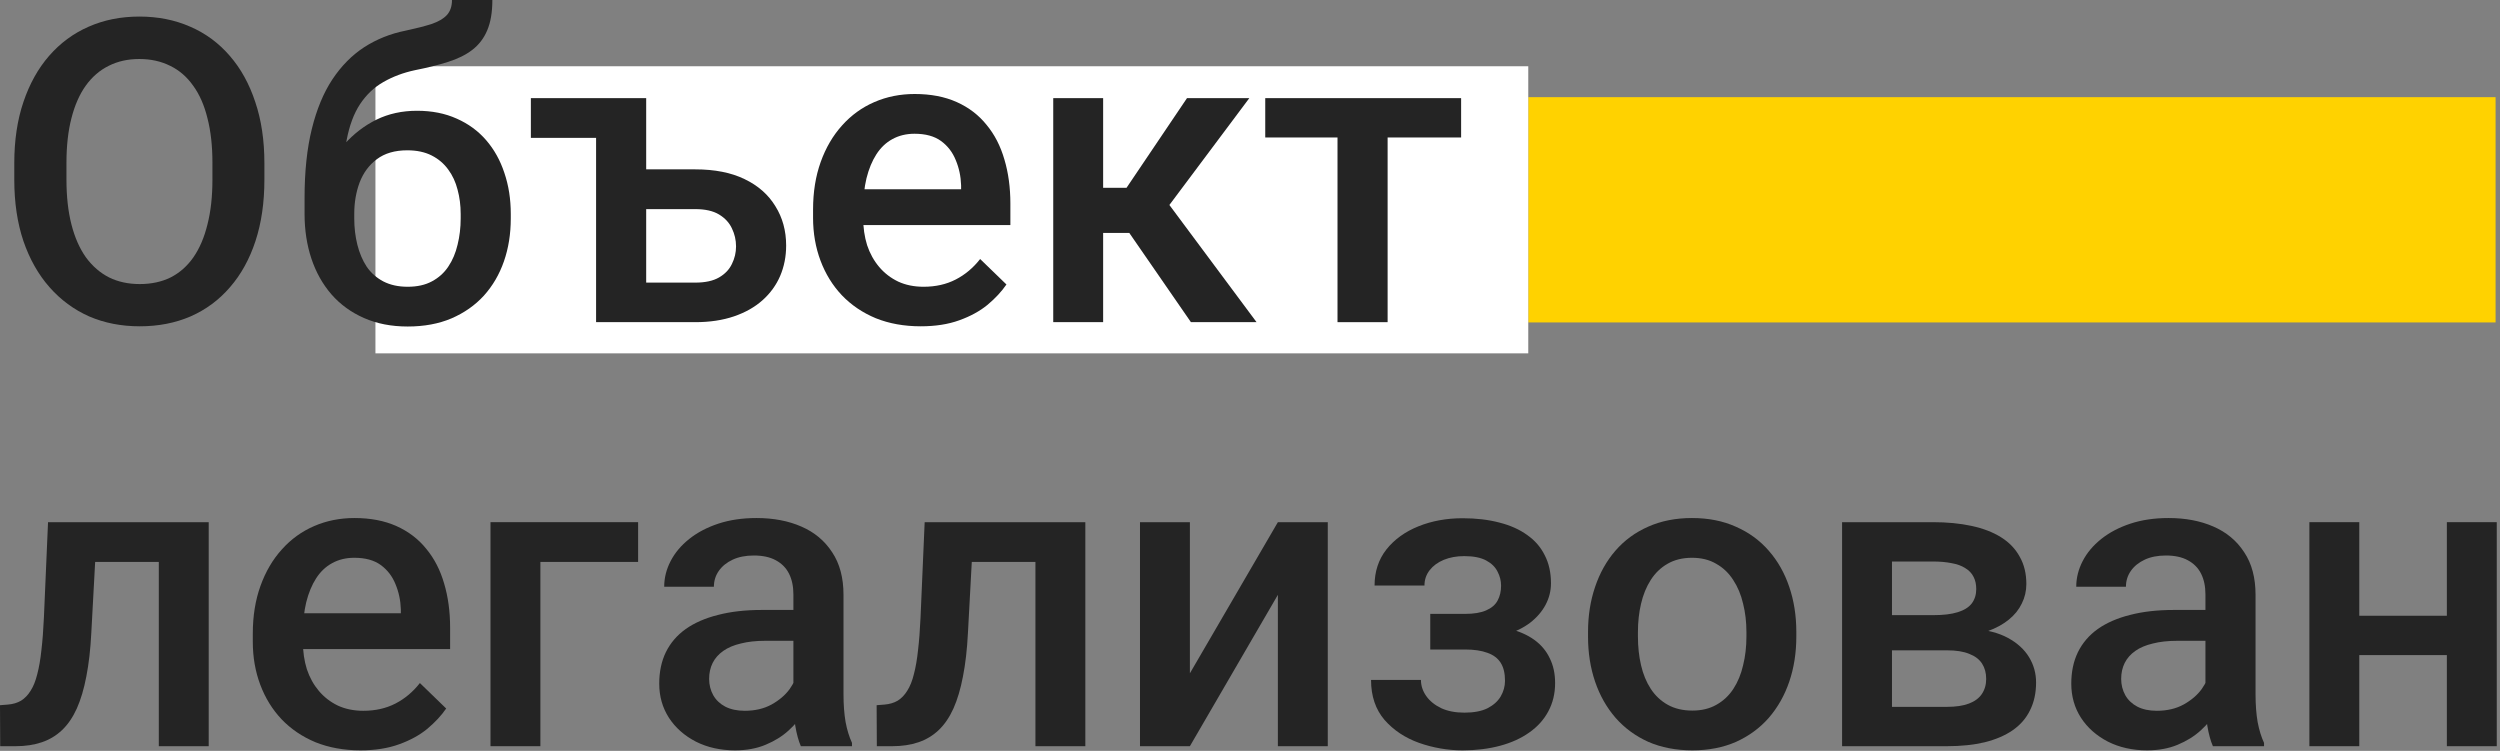 <svg width="566" height="170" viewBox="0 0 566 170" fill="none" xmlns="http://www.w3.org/2000/svg">
<rect x="0" y="0" width="566" height="170" fill="#808080" stroke="none"/>
<path d="M499.312 158.766V134.578C499.312 132.766 498.984 131.203 498.328 129.891C497.672 128.578 496.672 127.562 495.328 126.844C494.016 126.125 492.359 125.766 490.359 125.766C488.516 125.766 486.922 126.078 485.578 126.703C484.234 127.328 483.188 128.172 482.438 129.234C481.688 130.297 481.312 131.5 481.312 132.844H470.062C470.062 130.844 470.547 128.906 471.516 127.031C472.484 125.156 473.891 123.484 475.734 122.016C477.578 120.547 479.781 119.391 482.344 118.547C484.906 117.703 487.781 117.281 490.969 117.281C494.781 117.281 498.156 117.922 501.094 119.203C504.062 120.484 506.391 122.422 508.078 125.016C509.797 127.578 510.656 130.797 510.656 134.672V157.219C510.656 159.531 510.812 161.609 511.125 163.453C511.469 165.266 511.953 166.844 512.578 168.188V168.938H501C500.469 167.719 500.047 166.172 499.734 164.297C499.453 162.391 499.312 160.547 499.312 158.766ZM500.953 138.094L501.047 145.078H492.938C490.844 145.078 489 145.281 487.406 145.688C485.812 146.062 484.484 146.625 483.422 147.375C482.359 148.125 481.562 149.031 481.031 150.094C480.5 151.156 480.234 152.359 480.234 153.703C480.234 155.047 480.547 156.281 481.172 157.406C481.797 158.5 482.703 159.359 483.891 159.984C485.109 160.609 486.578 160.922 488.297 160.922C490.609 160.922 492.625 160.453 494.344 159.516C496.094 158.547 497.469 157.375 498.469 156C499.469 154.594 500 153.266 500.062 152.016L503.719 157.031C503.344 158.312 502.703 159.688 501.797 161.156C500.891 162.625 499.703 164.031 498.234 165.375C496.797 166.688 495.062 167.766 493.031 168.609C491.031 169.453 488.719 169.875 486.094 169.875C482.781 169.875 479.828 169.219 477.234 167.906C474.641 166.562 472.609 164.766 471.141 162.516C469.672 160.234 468.938 157.656 468.938 154.781C468.938 152.094 469.438 149.719 470.438 147.656C471.469 145.562 472.969 143.812 474.938 142.406C476.938 141 479.375 139.938 482.25 139.219C485.125 138.469 488.406 138.094 492.094 138.094H500.953Z" fill="#242424"/>
<path d="M557.109 139.406V148.312H530.859V139.406H557.109ZM534.141 118.219V168.938H522.844V118.219H534.141ZM565.266 118.219V168.938H553.969V118.219H565.266Z" fill="#242424"/>
<path fill-rule="evenodd" clip-rule="evenodd" d="M346 22H565V73H346V22Z" fill="#FFD200"/>
<rect x="85" y="15" width="261" height="65" fill="white"/>
<path d="M359.531 144.141V143.062C359.531 139.406 360.062 136.016 361.125 132.891C362.188 129.734 363.719 127 365.719 124.688C367.75 122.344 370.219 120.531 373.125 119.25C376.062 117.938 379.375 117.281 383.062 117.281C386.781 117.281 390.094 117.938 393 119.25C395.938 120.531 398.422 122.344 400.453 124.688C402.484 127 404.031 129.734 405.094 132.891C406.156 136.016 406.688 139.406 406.688 143.062V144.141C406.688 147.797 406.156 151.188 405.094 154.312C404.031 157.438 402.484 160.172 400.453 162.516C398.422 164.828 395.953 166.641 393.047 167.953C390.141 169.234 386.844 169.875 383.156 169.875C379.438 169.875 376.109 169.234 373.172 167.953C370.266 166.641 367.797 164.828 365.766 162.516C363.734 160.172 362.188 157.438 361.125 154.312C360.062 151.188 359.531 147.797 359.531 144.141ZM370.828 143.062V144.141C370.828 146.422 371.062 148.578 371.531 150.609C372 152.641 372.734 154.422 373.734 155.953C374.734 157.484 376.016 158.688 377.578 159.562C379.141 160.438 381 160.875 383.156 160.875C385.25 160.875 387.062 160.438 388.594 159.562C390.156 158.688 391.438 157.484 392.438 155.953C393.438 154.422 394.172 152.641 394.641 150.609C395.141 148.578 395.391 146.422 395.391 144.141V143.062C395.391 140.812 395.141 138.688 394.641 136.688C394.172 134.656 393.422 132.859 392.391 131.297C391.391 129.734 390.109 128.516 388.547 127.641C387.016 126.734 385.188 126.281 383.062 126.281C380.938 126.281 379.094 126.734 377.531 127.641C376 128.516 374.734 129.734 373.734 131.297C372.734 132.859 372 134.656 371.531 136.688C371.062 138.688 370.828 140.812 370.828 143.062Z" fill="#242424"/>
<path d="M440.812 147.234H424.594L424.5 139.266H437.812C440 139.266 441.797 139.047 443.203 138.609C444.641 138.172 445.703 137.516 446.391 136.641C447.078 135.734 447.422 134.641 447.422 133.359C447.422 132.297 447.219 131.375 446.812 130.594C446.406 129.781 445.781 129.125 444.938 128.625C444.125 128.094 443.094 127.719 441.844 127.5C440.625 127.25 439.203 127.125 437.578 127.125H428.344V168.938H417.047V118.219H437.578C440.828 118.219 443.75 118.5 446.344 119.062C448.969 119.625 451.203 120.484 453.047 121.641C454.891 122.797 456.297 124.266 457.266 126.047C458.266 127.797 458.766 129.859 458.766 132.234C458.766 133.797 458.422 135.266 457.734 136.641C457.078 138.016 456.094 139.234 454.781 140.297C453.469 141.359 451.859 142.234 449.953 142.922C448.047 143.578 445.859 143.984 443.391 144.141L440.812 147.234ZM440.812 168.938H421.312L425.812 160.031H440.812C442.812 160.031 444.469 159.781 445.781 159.281C447.094 158.781 448.062 158.062 448.688 157.125C449.344 156.156 449.672 155.016 449.672 153.703C449.672 152.359 449.359 151.203 448.734 150.234C448.109 149.266 447.141 148.531 445.828 148.031C444.547 147.5 442.875 147.234 440.812 147.234H427.922L428.016 139.266H443.344L446.578 142.359C449.797 142.578 452.469 143.266 454.594 144.422C456.719 145.578 458.312 147.031 459.375 148.781C460.438 150.531 460.969 152.438 460.969 154.5C460.969 156.875 460.516 158.969 459.609 160.781C458.734 162.594 457.422 164.109 455.672 165.328C453.953 166.516 451.844 167.422 449.344 168.047C446.844 168.641 444 168.938 440.812 168.938Z" fill="#242424"/>
<path d="M269.391 152.438L289.312 118.219H300.609V168.938H289.312V134.672L269.391 168.938H258.094V118.219H269.391V152.438Z" fill="#242424"/>
<path d="M333.562 144.703H323.812V138.984H331.688C333.688 138.984 335.281 138.719 336.469 138.188C337.688 137.656 338.547 136.922 339.047 135.984C339.578 135.016 339.844 133.891 339.844 132.609C339.844 131.484 339.578 130.422 339.047 129.422C338.547 128.391 337.688 127.547 336.469 126.891C335.25 126.234 333.594 125.906 331.5 125.906C329.781 125.906 328.234 126.188 326.859 126.75C325.516 127.312 324.453 128.094 323.672 129.094C322.891 130.094 322.5 131.25 322.5 132.562H311.203C311.203 129.406 312.094 126.688 313.875 124.406C315.688 122.125 318.109 120.375 321.141 119.156C324.172 117.938 327.5 117.328 331.125 117.328C334.219 117.328 337 117.656 339.469 118.312C341.938 118.938 344.031 119.875 345.75 121.125C347.5 122.344 348.828 123.875 349.734 125.719C350.672 127.531 351.141 129.641 351.141 132.047C351.141 133.766 350.734 135.391 349.922 136.922C349.109 138.453 347.938 139.812 346.406 141C344.875 142.156 343.016 143.062 340.828 143.719C338.672 144.375 336.25 144.703 333.562 144.703ZM323.812 141.422H333.562C336.562 141.422 339.219 141.719 341.531 142.312C343.844 142.875 345.781 143.719 347.344 144.844C348.906 145.969 350.078 147.359 350.859 149.016C351.672 150.641 352.078 152.516 352.078 154.641C352.078 157.016 351.562 159.156 350.531 161.062C349.531 162.938 348.094 164.531 346.219 165.844C344.375 167.156 342.172 168.156 339.609 168.844C337.047 169.531 334.219 169.875 331.125 169.875C327.75 169.875 324.469 169.312 321.281 168.188C318.125 167.062 315.516 165.328 313.453 162.984C311.422 160.609 310.406 157.594 310.406 153.938H321.703C321.703 155.219 322.094 156.422 322.875 157.547C323.656 158.672 324.781 159.594 326.25 160.312C327.719 161 329.484 161.344 331.547 161.344C333.672 161.344 335.406 161.016 336.75 160.359C338.094 159.672 339.094 158.781 339.75 157.688C340.406 156.562 340.734 155.375 340.734 154.125C340.734 152.438 340.406 151.078 339.75 150.047C339.094 149.016 338.094 148.266 336.75 147.797C335.406 147.297 333.719 147.047 331.688 147.047H323.812V141.422Z" fill="#242424"/>
<path d="M179.625 158.766V134.578C179.625 132.766 179.297 131.203 178.641 129.891C177.984 128.578 176.984 127.562 175.641 126.844C174.328 126.125 172.672 125.766 170.672 125.766C168.828 125.766 167.234 126.078 165.891 126.703C164.547 127.328 163.5 128.172 162.75 129.234C162 130.297 161.625 131.5 161.625 132.844H150.375C150.375 130.844 150.859 128.906 151.828 127.031C152.797 125.156 154.203 123.484 156.047 122.016C157.891 120.547 160.094 119.391 162.656 118.547C165.219 117.703 168.094 117.281 171.281 117.281C175.094 117.281 178.469 117.922 181.406 119.203C184.375 120.484 186.703 122.422 188.391 125.016C190.109 127.578 190.969 130.797 190.969 134.672V157.219C190.969 159.531 191.125 161.609 191.438 163.453C191.781 165.266 192.266 166.844 192.891 168.188V168.938H181.312C180.781 167.719 180.359 166.172 180.047 164.297C179.766 162.391 179.625 160.547 179.625 158.766ZM181.266 138.094L181.359 145.078H173.25C171.156 145.078 169.312 145.281 167.719 145.688C166.125 146.062 164.797 146.625 163.734 147.375C162.672 148.125 161.875 149.031 161.344 150.094C160.812 151.156 160.547 152.359 160.547 153.703C160.547 155.047 160.859 156.281 161.484 157.406C162.109 158.5 163.016 159.359 164.203 159.984C165.422 160.609 166.891 160.922 168.609 160.922C170.922 160.922 172.938 160.453 174.656 159.516C176.406 158.547 177.781 157.375 178.781 156C179.781 154.594 180.312 153.266 180.375 152.016L184.031 157.031C183.656 158.312 183.016 159.688 182.109 161.156C181.203 162.625 180.016 164.031 178.547 165.375C177.109 166.688 175.375 167.766 173.344 168.609C171.344 169.453 169.031 169.875 166.406 169.875C163.094 169.875 160.141 169.219 157.547 167.906C154.953 166.562 152.922 164.766 151.453 162.516C149.984 160.234 149.25 157.656 149.25 154.781C149.25 152.094 149.75 149.719 150.75 147.656C151.781 145.562 153.281 143.812 155.25 142.406C157.25 141 159.688 139.938 162.562 139.219C165.438 138.469 168.719 138.094 172.406 138.094H181.266Z" fill="#242424"/>
<path d="M236.859 118.219V127.219H212.109V118.219H236.859ZM245.719 118.219V168.938H234.422V118.219H245.719ZM209.344 118.219H220.5L219.141 143.297C218.953 147.016 218.578 150.297 218.016 153.141C217.484 155.953 216.766 158.375 215.859 160.406C214.953 162.406 213.844 164.031 212.531 165.281C211.219 166.531 209.688 167.453 207.938 168.047C206.188 168.641 204.219 168.938 202.031 168.938H198.516L198.469 159.656L200.25 159.516C201.406 159.422 202.406 159.125 203.25 158.625C204.094 158.094 204.812 157.344 205.406 156.375C206.031 155.406 206.531 154.156 206.906 152.625C207.312 151.094 207.625 149.281 207.844 147.188C208.094 145.094 208.281 142.656 208.406 139.875L209.344 118.219Z" fill="#242424"/>
<path d="M38.391 118.219V127.219H13.641V118.219H38.391ZM47.25 118.219V168.938H35.953V118.219H47.25ZM10.875 118.219H22.031L20.672 143.297C20.484 147.016 20.109 150.297 19.547 153.141C19.016 155.953 18.297 158.375 17.391 160.406C16.484 162.406 15.375 164.031 14.062 165.281C12.75 166.531 11.219 167.453 9.469 168.047C7.719 168.641 5.75 168.938 3.562 168.938H0.047L0 159.656L1.781 159.516C2.938 159.422 3.938 159.125 4.781 158.625C5.625 158.094 6.344 157.344 6.938 156.375C7.562 155.406 8.062 154.156 8.438 152.625C8.844 151.094 9.156 149.281 9.375 147.188C9.625 145.094 9.812 142.656 9.938 139.875L10.875 118.219Z" fill="#242424"/>
<path d="M81.609 169.875C77.859 169.875 74.469 169.266 71.438 168.047C68.438 166.797 65.875 165.062 63.75 162.844C61.656 160.625 60.047 158.016 58.922 155.016C57.797 152.016 57.234 148.781 57.234 145.312V143.438C57.234 139.469 57.812 135.875 58.969 132.656C60.125 129.438 61.734 126.688 63.797 124.406C65.859 122.094 68.297 120.328 71.109 119.109C73.922 117.891 76.969 117.281 80.25 117.281C83.875 117.281 87.047 117.891 89.766 119.109C92.484 120.328 94.734 122.047 96.516 124.266C98.328 126.453 99.672 129.062 100.547 132.094C101.453 135.125 101.906 138.469 101.906 142.125V146.953H62.719V138.844H90.75V137.953C90.688 135.922 90.281 134.016 89.531 132.234C88.812 130.453 87.703 129.016 86.203 127.922C84.703 126.828 82.703 126.281 80.203 126.281C78.328 126.281 76.656 126.688 75.188 127.5C73.75 128.281 72.547 129.422 71.578 130.922C70.609 132.422 69.859 134.234 69.328 136.359C68.828 138.453 68.578 140.812 68.578 143.438V145.312C68.578 147.531 68.875 149.594 69.469 151.5C70.094 153.375 71 155.016 72.188 156.422C73.375 157.828 74.812 158.938 76.5 159.75C78.188 160.531 80.109 160.922 82.266 160.922C84.984 160.922 87.406 160.375 89.531 159.281C91.656 158.188 93.5 156.641 95.062 154.641L101.016 160.406C99.922 162 98.5 163.531 96.75 165C95 166.438 92.859 167.609 90.328 168.516C87.828 169.422 84.922 169.875 81.609 169.875Z" fill="#242424"/>
<path d="M144.469 118.219V127.219H122.344V168.938H111.047V118.219H144.469Z" fill="#242424"/>
<path d="M249.75 22.219V72.938H238.453V22.219H249.75ZM282.844 22.219L260.016 52.734H247.125L245.625 42.516H255.047L268.734 22.219H282.844ZM269.625 72.938L254.344 50.812L263.25 44.391L284.484 72.938H269.625Z" fill="#242424"/>
<path d="M314.156 22.219V72.938H302.812V22.219H314.156ZM330.797 22.219V31.125H286.453V22.219H330.797Z" fill="#242424"/>
<path d="M144.656 22.219V31.219H120.188V22.219H144.656ZM142.5 38.344H157.406C161.812 38.344 165.531 39.078 168.562 40.547C171.625 42.016 173.953 44.062 175.547 46.688C177.172 49.281 177.984 52.25 177.984 55.594C177.984 58.062 177.531 60.359 176.625 62.484C175.719 64.578 174.391 66.406 172.641 67.969C170.891 69.531 168.734 70.75 166.172 71.625C163.609 72.5 160.688 72.938 157.406 72.938H134.953V22.219H146.297V63.984H157.406C159.656 63.984 161.453 63.594 162.797 62.812C164.141 62.031 165.109 61.016 165.703 59.766C166.328 58.516 166.641 57.188 166.641 55.781C166.641 54.344 166.328 52.984 165.703 51.703C165.109 50.422 164.141 49.375 162.797 48.562C161.453 47.75 159.656 47.344 157.406 47.344H142.5V38.344Z" fill="#242424"/>
<path d="M208.453 73.875C204.703 73.875 201.312 73.266 198.281 72.047C195.281 70.797 192.719 69.062 190.594 66.844C188.5 64.625 186.891 62.016 185.766 59.016C184.641 56.016 184.078 52.781 184.078 49.312V47.438C184.078 43.469 184.656 39.875 185.812 36.656C186.969 33.438 188.578 30.688 190.641 28.406C192.703 26.094 195.141 24.328 197.953 23.109C200.766 21.891 203.812 21.281 207.094 21.281C210.719 21.281 213.891 21.891 216.609 23.109C219.328 24.328 221.578 26.047 223.359 28.266C225.172 30.453 226.516 33.062 227.391 36.094C228.297 39.125 228.75 42.469 228.75 46.125V50.953H189.562V42.844H217.594V41.953C217.531 39.922 217.125 38.016 216.375 36.234C215.656 34.453 214.547 33.016 213.047 31.922C211.547 30.828 209.547 30.281 207.047 30.281C205.172 30.281 203.5 30.688 202.031 31.5C200.594 32.281 199.391 33.422 198.422 34.922C197.453 36.422 196.703 38.234 196.172 40.359C195.672 42.453 195.422 44.812 195.422 47.438V49.312C195.422 51.531 195.719 53.594 196.312 55.5C196.938 57.375 197.844 59.016 199.031 60.422C200.219 61.828 201.656 62.938 203.344 63.75C205.031 64.531 206.953 64.922 209.109 64.922C211.828 64.922 214.25 64.375 216.375 63.281C218.5 62.188 220.344 60.641 221.906 58.641L227.859 64.406C226.766 66 225.344 67.531 223.594 69C221.844 70.438 219.703 71.609 217.172 72.516C214.672 73.422 211.766 73.875 208.453 73.875Z" fill="#242424"/>
<path d="M59.859 36.938V40.688C59.859 45.844 59.188 50.469 57.844 54.562C56.5 58.656 54.578 62.141 52.078 65.016C49.609 67.891 46.641 70.094 43.172 71.625C39.703 73.125 35.859 73.875 31.641 73.875C27.453 73.875 23.625 73.125 20.156 71.625C16.719 70.094 13.734 67.891 11.203 65.016C8.672 62.141 6.703 58.656 5.297 54.562C3.922 50.469 3.234 45.844 3.234 40.688V36.938C3.234 31.781 3.922 27.172 5.297 23.109C6.672 19.016 8.609 15.531 11.109 12.656C13.641 9.75 16.625 7.547 20.062 6.047C23.531 4.516 27.359 3.75 31.547 3.75C35.766 3.75 39.609 4.516 43.078 6.047C46.547 7.547 49.531 9.75 52.031 12.656C54.531 15.531 56.453 19.016 57.797 23.109C59.172 27.172 59.859 31.781 59.859 36.938ZM48.094 40.688V36.844C48.094 33.031 47.719 29.672 46.969 26.766C46.25 23.828 45.172 21.375 43.734 19.406C42.328 17.406 40.594 15.906 38.531 14.906C36.469 13.875 34.141 13.359 31.547 13.359C28.953 13.359 26.641 13.875 24.609 14.906C22.578 15.906 20.844 17.406 19.406 19.406C18 21.375 16.922 23.828 16.172 26.766C15.422 29.672 15.047 33.031 15.047 36.844V40.688C15.047 44.5 15.422 47.875 16.172 50.812C16.922 53.75 18.016 56.234 19.453 58.266C20.922 60.266 22.672 61.781 24.703 62.812C26.734 63.812 29.047 64.312 31.641 64.312C34.266 64.312 36.594 63.812 38.625 62.812C40.656 61.781 42.375 60.266 43.781 58.266C45.188 56.234 46.25 53.75 46.969 50.812C47.719 47.875 48.094 44.5 48.094 40.688Z" fill="#242424"/>
<path d="M102.328 0H111.469C111.469 2.781 111.078 5.078 110.297 6.891C109.547 8.672 108.422 10.141 106.922 11.297C105.453 12.422 103.625 13.328 101.438 14.016C99.281 14.703 96.781 15.328 93.938 15.891C91.312 16.453 88.938 17.344 86.812 18.562C84.719 19.75 82.953 21.422 81.516 23.578C80.109 25.703 79.094 28.438 78.469 31.781C77.844 35.125 77.656 39.203 77.906 44.016V47.203L68.953 48V44.812C68.953 38.844 69.5 33.641 70.594 29.203C71.688 24.766 73.234 21.031 75.234 18C77.266 14.938 79.672 12.5 82.453 10.688C85.266 8.875 88.391 7.625 91.828 6.938C94.172 6.438 96.125 5.938 97.688 5.438C99.25 4.906 100.406 4.234 101.156 3.422C101.938 2.578 102.328 1.438 102.328 0ZM94.406 25.078C97.781 25.078 100.781 25.672 103.406 26.859C106.031 28.016 108.25 29.641 110.062 31.734C111.875 33.828 113.25 36.297 114.188 39.141C115.156 41.984 115.641 45.078 115.641 48.422V49.453C115.641 52.953 115.125 56.188 114.094 59.156C113.062 62.125 111.547 64.719 109.547 66.938C107.547 69.125 105.094 70.844 102.188 72.094C99.312 73.312 96.016 73.922 92.297 73.922C88.609 73.922 85.312 73.281 82.406 72C79.5 70.719 77.047 68.938 75.047 66.656C73.047 64.344 71.531 61.641 70.5 58.547C69.469 55.453 68.953 52.078 68.953 48.422V47.391C68.922 46.734 69.094 46.094 69.469 45.469C69.875 44.844 70.359 44.172 70.922 43.453C71.484 42.734 71.984 41.906 72.422 40.969C73.984 37.812 75.828 35.047 77.953 32.672C80.078 30.297 82.5 28.438 85.219 27.094C87.969 25.75 91.031 25.078 94.406 25.078ZM92.203 34.031C89.391 34.031 87.094 34.703 85.312 36.047C83.562 37.359 82.266 39.109 81.422 41.297C80.609 43.484 80.203 45.859 80.203 48.422V49.453C80.203 51.547 80.438 53.531 80.906 55.406C81.375 57.281 82.078 58.938 83.016 60.375C83.984 61.781 85.234 62.891 86.766 63.703C88.328 64.516 90.172 64.922 92.297 64.922C94.453 64.922 96.281 64.516 97.781 63.703C99.312 62.891 100.547 61.781 101.484 60.375C102.453 58.938 103.156 57.281 103.594 55.406C104.062 53.531 104.297 51.547 104.297 49.453V48.422C104.297 46.484 104.062 44.656 103.594 42.938C103.156 41.219 102.453 39.703 101.484 38.391C100.516 37.047 99.266 35.984 97.734 35.203C96.203 34.422 94.359 34.031 92.203 34.031Z" fill="#242424"/>
</svg>
